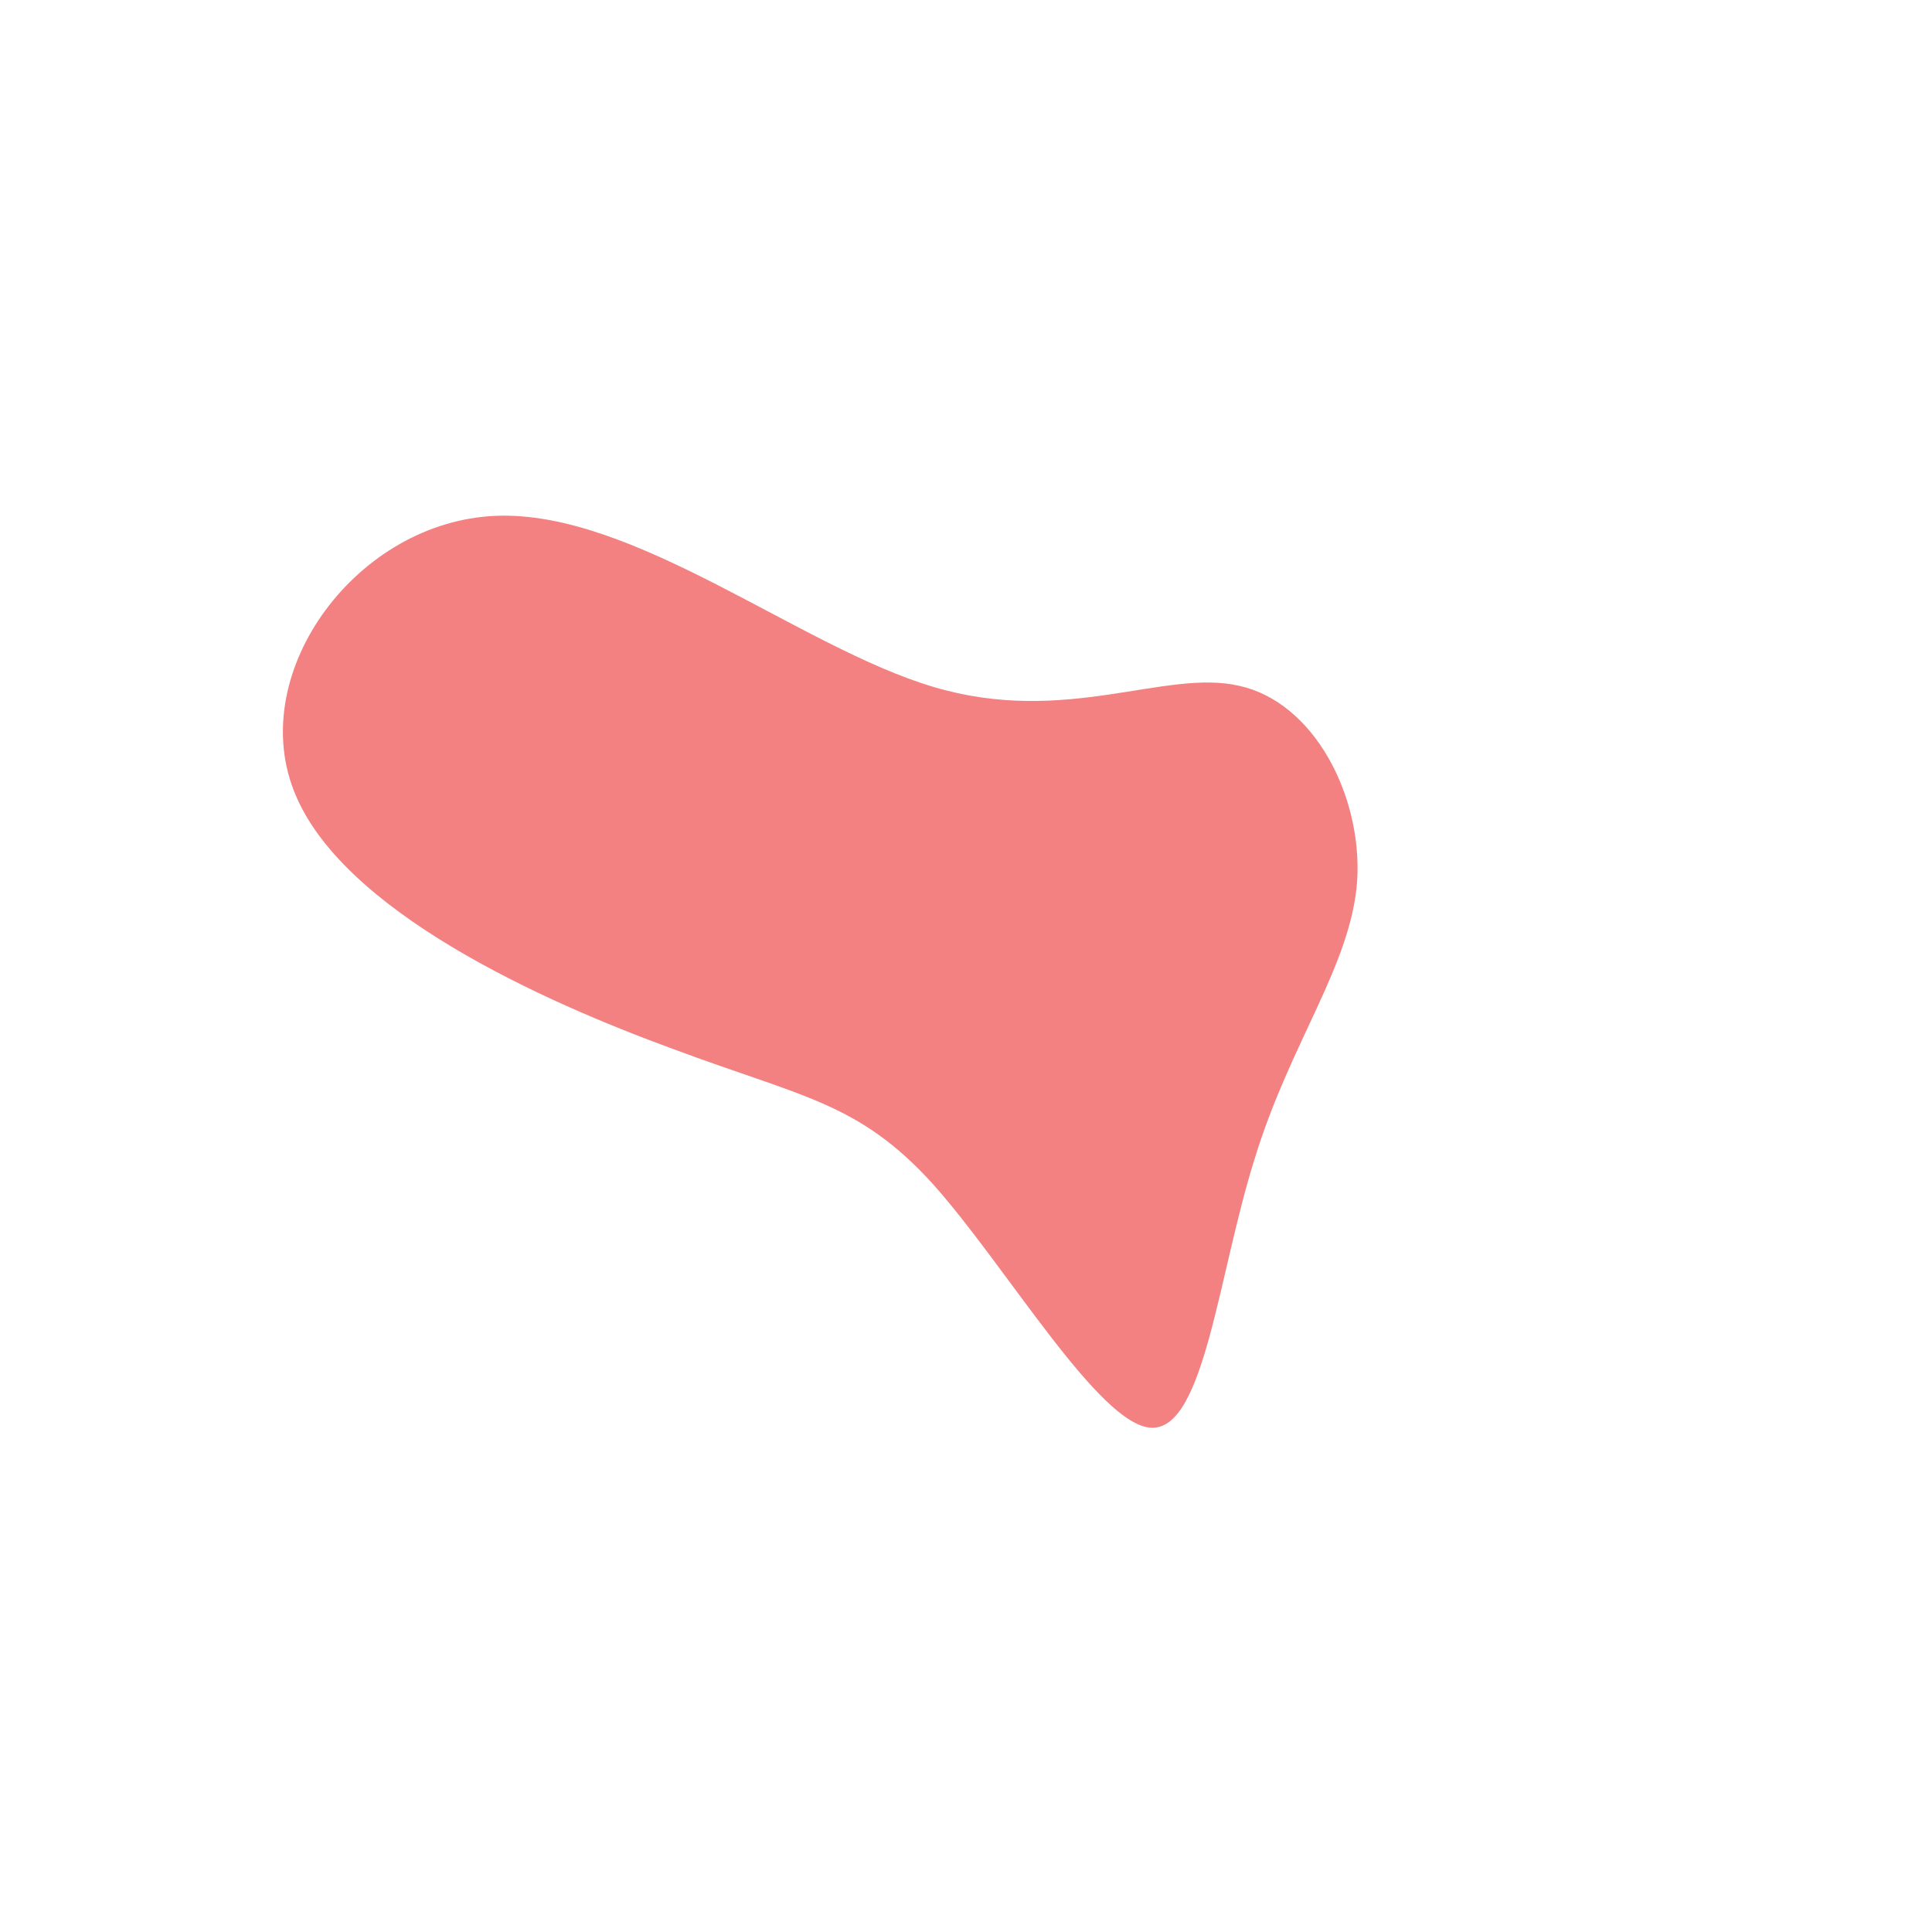 <?xml version="1.0" standalone="no"?>
<svg viewBox="0 0 200 200" xmlns="http://www.w3.org/2000/svg">
  <path fill="#F38181" d="M28.3,-29C36,-27.3,41,-17.7,40.5,-8.9C39.9,-0.1,33.6,7.8,29.9,19.9C26.1,31.9,24.7,48,19.2,47.8C13.8,47.6,4.2,31.1,-3.4,22.6C-11.1,14.1,-16.9,13.6,-30.3,8.6C-43.7,3.7,-64.8,-5.7,-69.6,-18.2C-74.4,-30.6,-63,-46,-48.7,-46.6C-34.4,-47.2,-17.2,-33,-3.4,-28.9C10.3,-24.8,20.6,-30.8,28.3,-29Z" transform="translate(100 100)" />
</svg>
